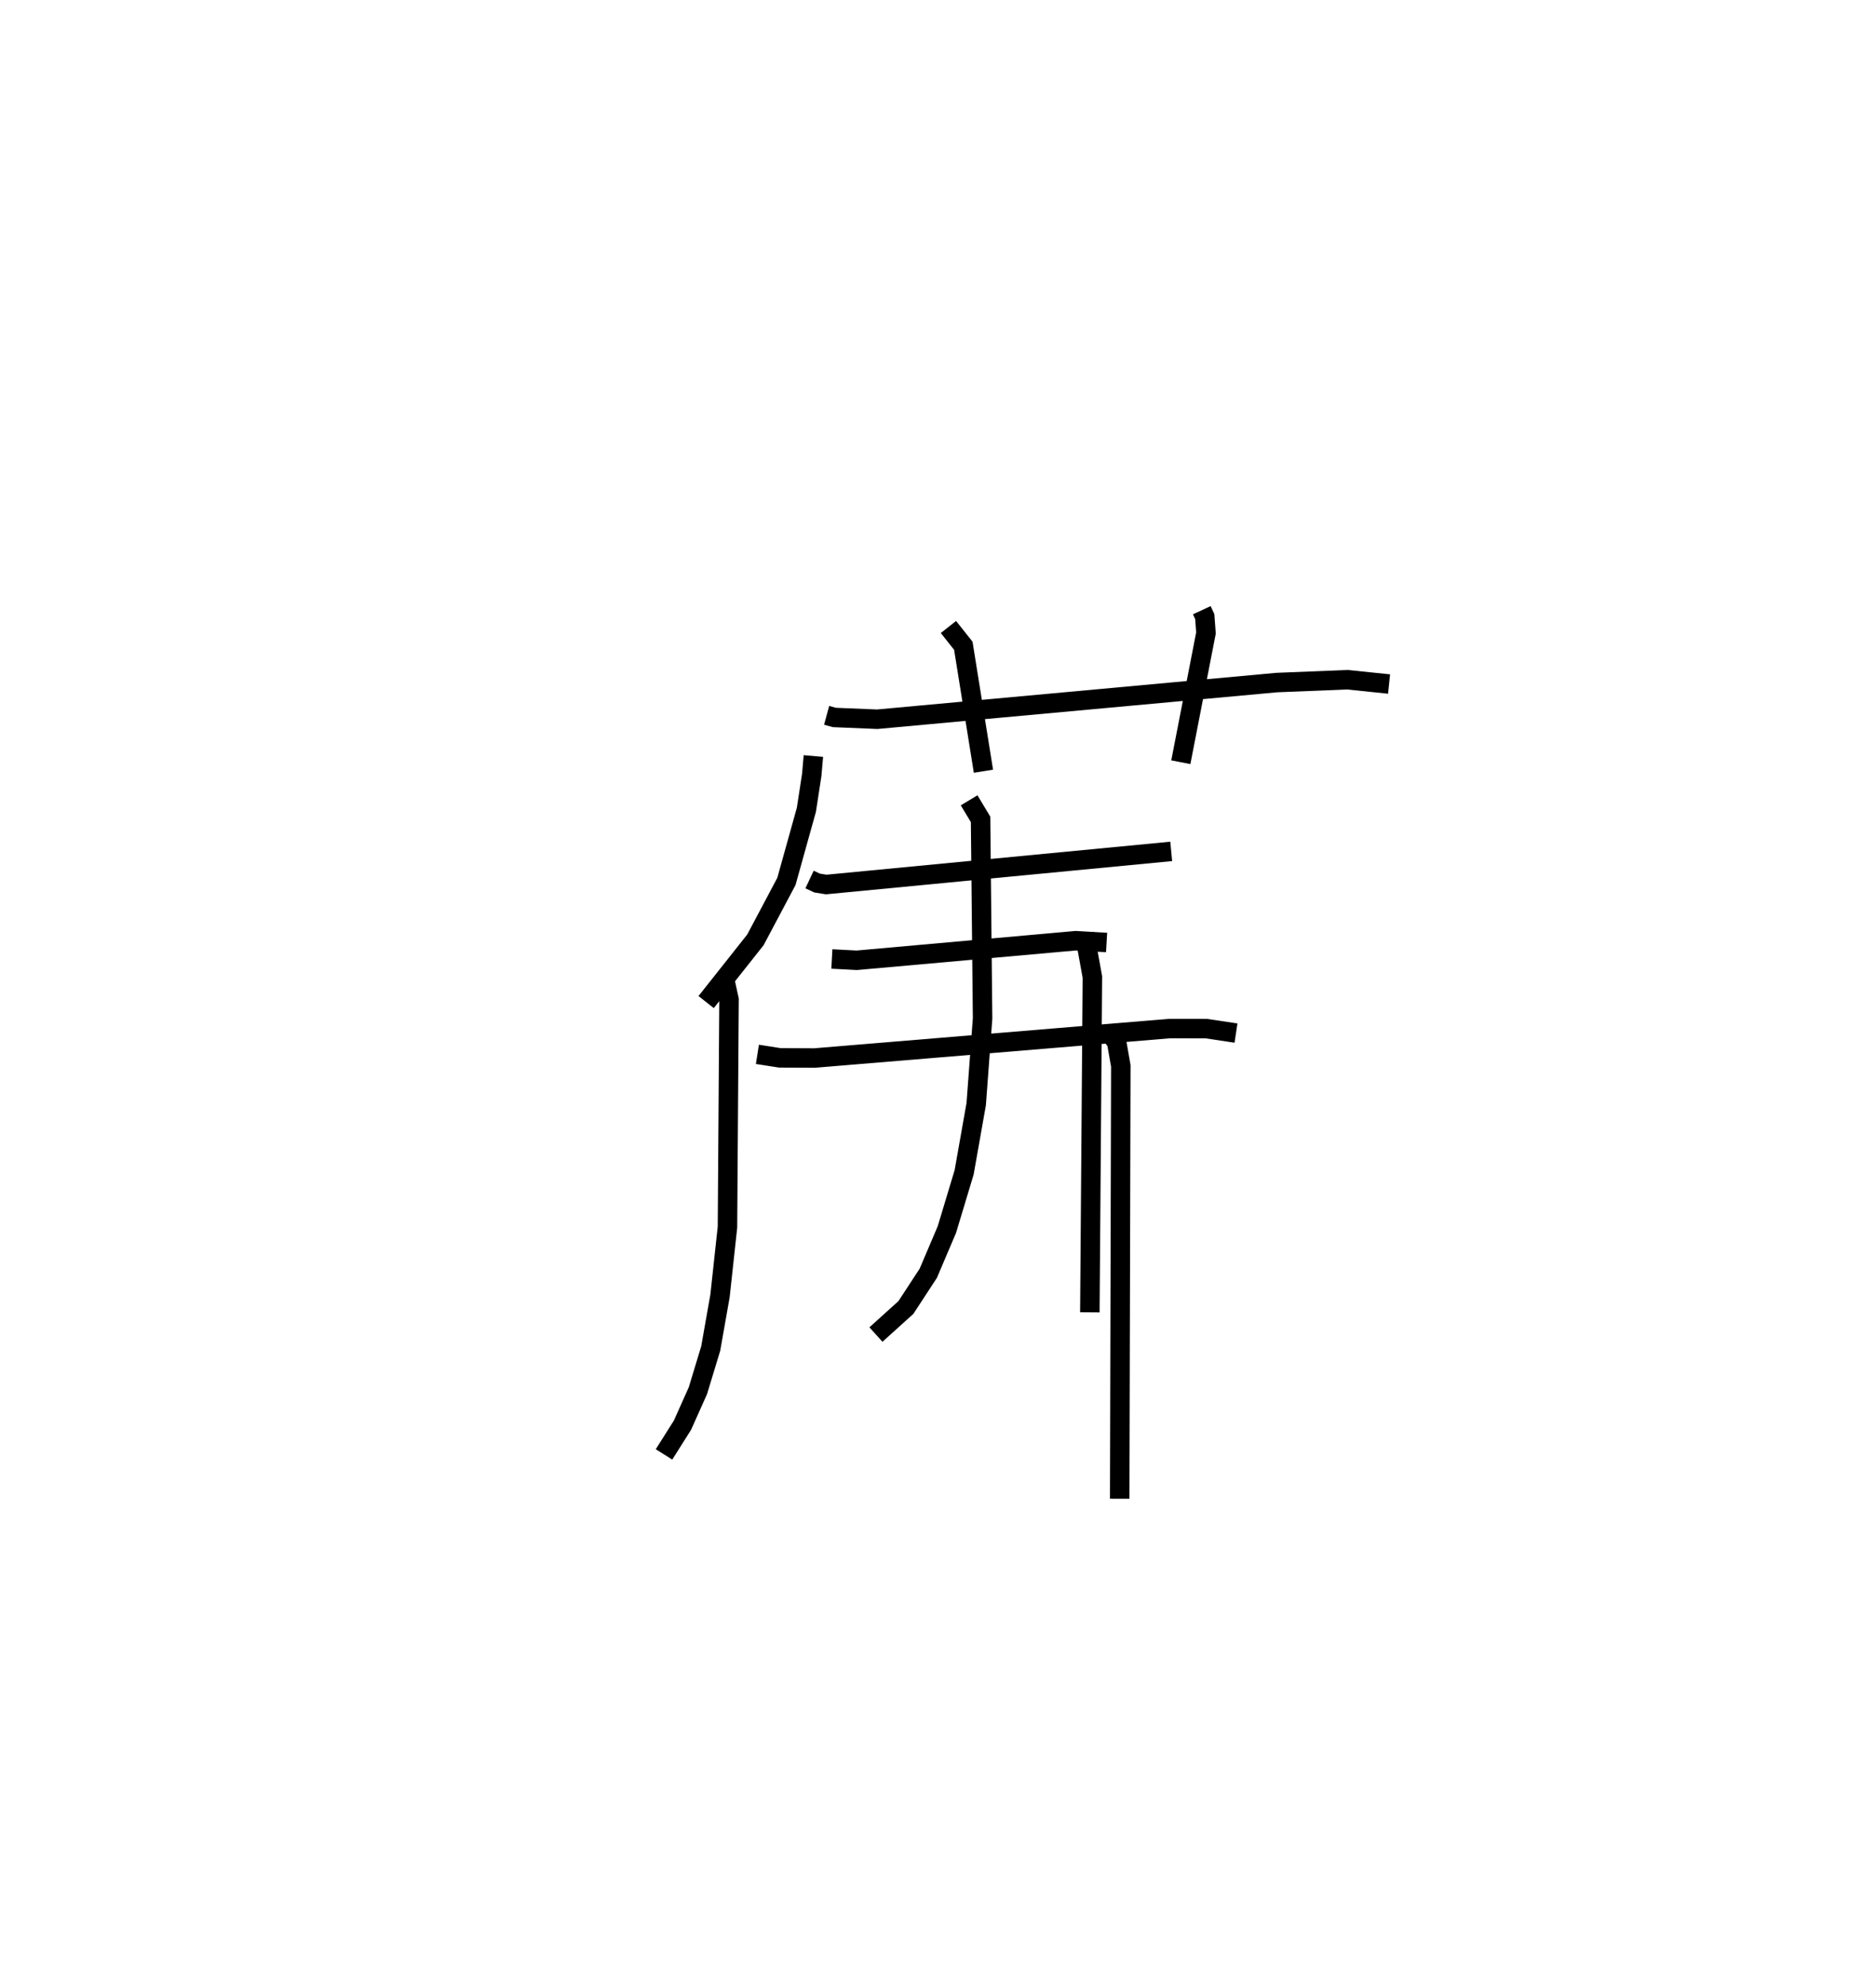 <?xml version="1.0" encoding="utf-8" ?>
<svg baseProfile="full" height="101.963" version="1.1" width="96.318" xmlns="http://www.w3.org/2000/svg" xmlns:ev="http://www.w3.org/2001/xml-events" xmlns:xlink="http://www.w3.org/1999/xlink"><defs /><rect fill="white" height="101.963" width="96.318" x="0" y="0" /><path d="M25,25 m0.0,0.0 m17.441,11.733 l0.4,0.109 2.198,0.091 l20.512,-1.883 3.627,-0.146 l2.14,0.221 m-22.623,-2.929 l0.764,0.964 1.033,6.442 m11.211,-8.268 l0.152,0.327 0.062,0.844 l-1.291,6.636 m-18.865,-0.319 l-0.084,0.967 -0.276,1.796 l-1.025,3.677 -1.591,3 l-2.53,3.195 m5.309,-6.294 l0.388,0.182 0.469,0.075 l17.712,-1.7 m-17.423,5.524 l1.278,0.067 11.243,-1.005 l1.584,0.091 m-17.928,5.744 l1.152,0.181 1.784,0.008 l18.232,-1.513 1.87,0.002 l1.534,0.23 m-13.702,-11.952 l0.588,0.978 0.103,10.223 l-0.327,4.397 -0.62,3.504 l-0.886,2.94 -0.955,2.244 l-1.148,1.756 -1.539,1.391 m10.707,-20.594 l0.406,2.236 -0.131,17.216 m-19.048,-17.108 l0.332,0.176 0.191,0.867 l-0.08,11.69 -0.382,3.525 l-0.478,2.707 -0.658,2.168 l-0.791,1.768 -0.949,1.504 m22.731,-21.855 l0.508,0.684 0.214,1.219 l-0.057,22.229 " fill="none" stroke="black" stroke-width="1" /></svg>